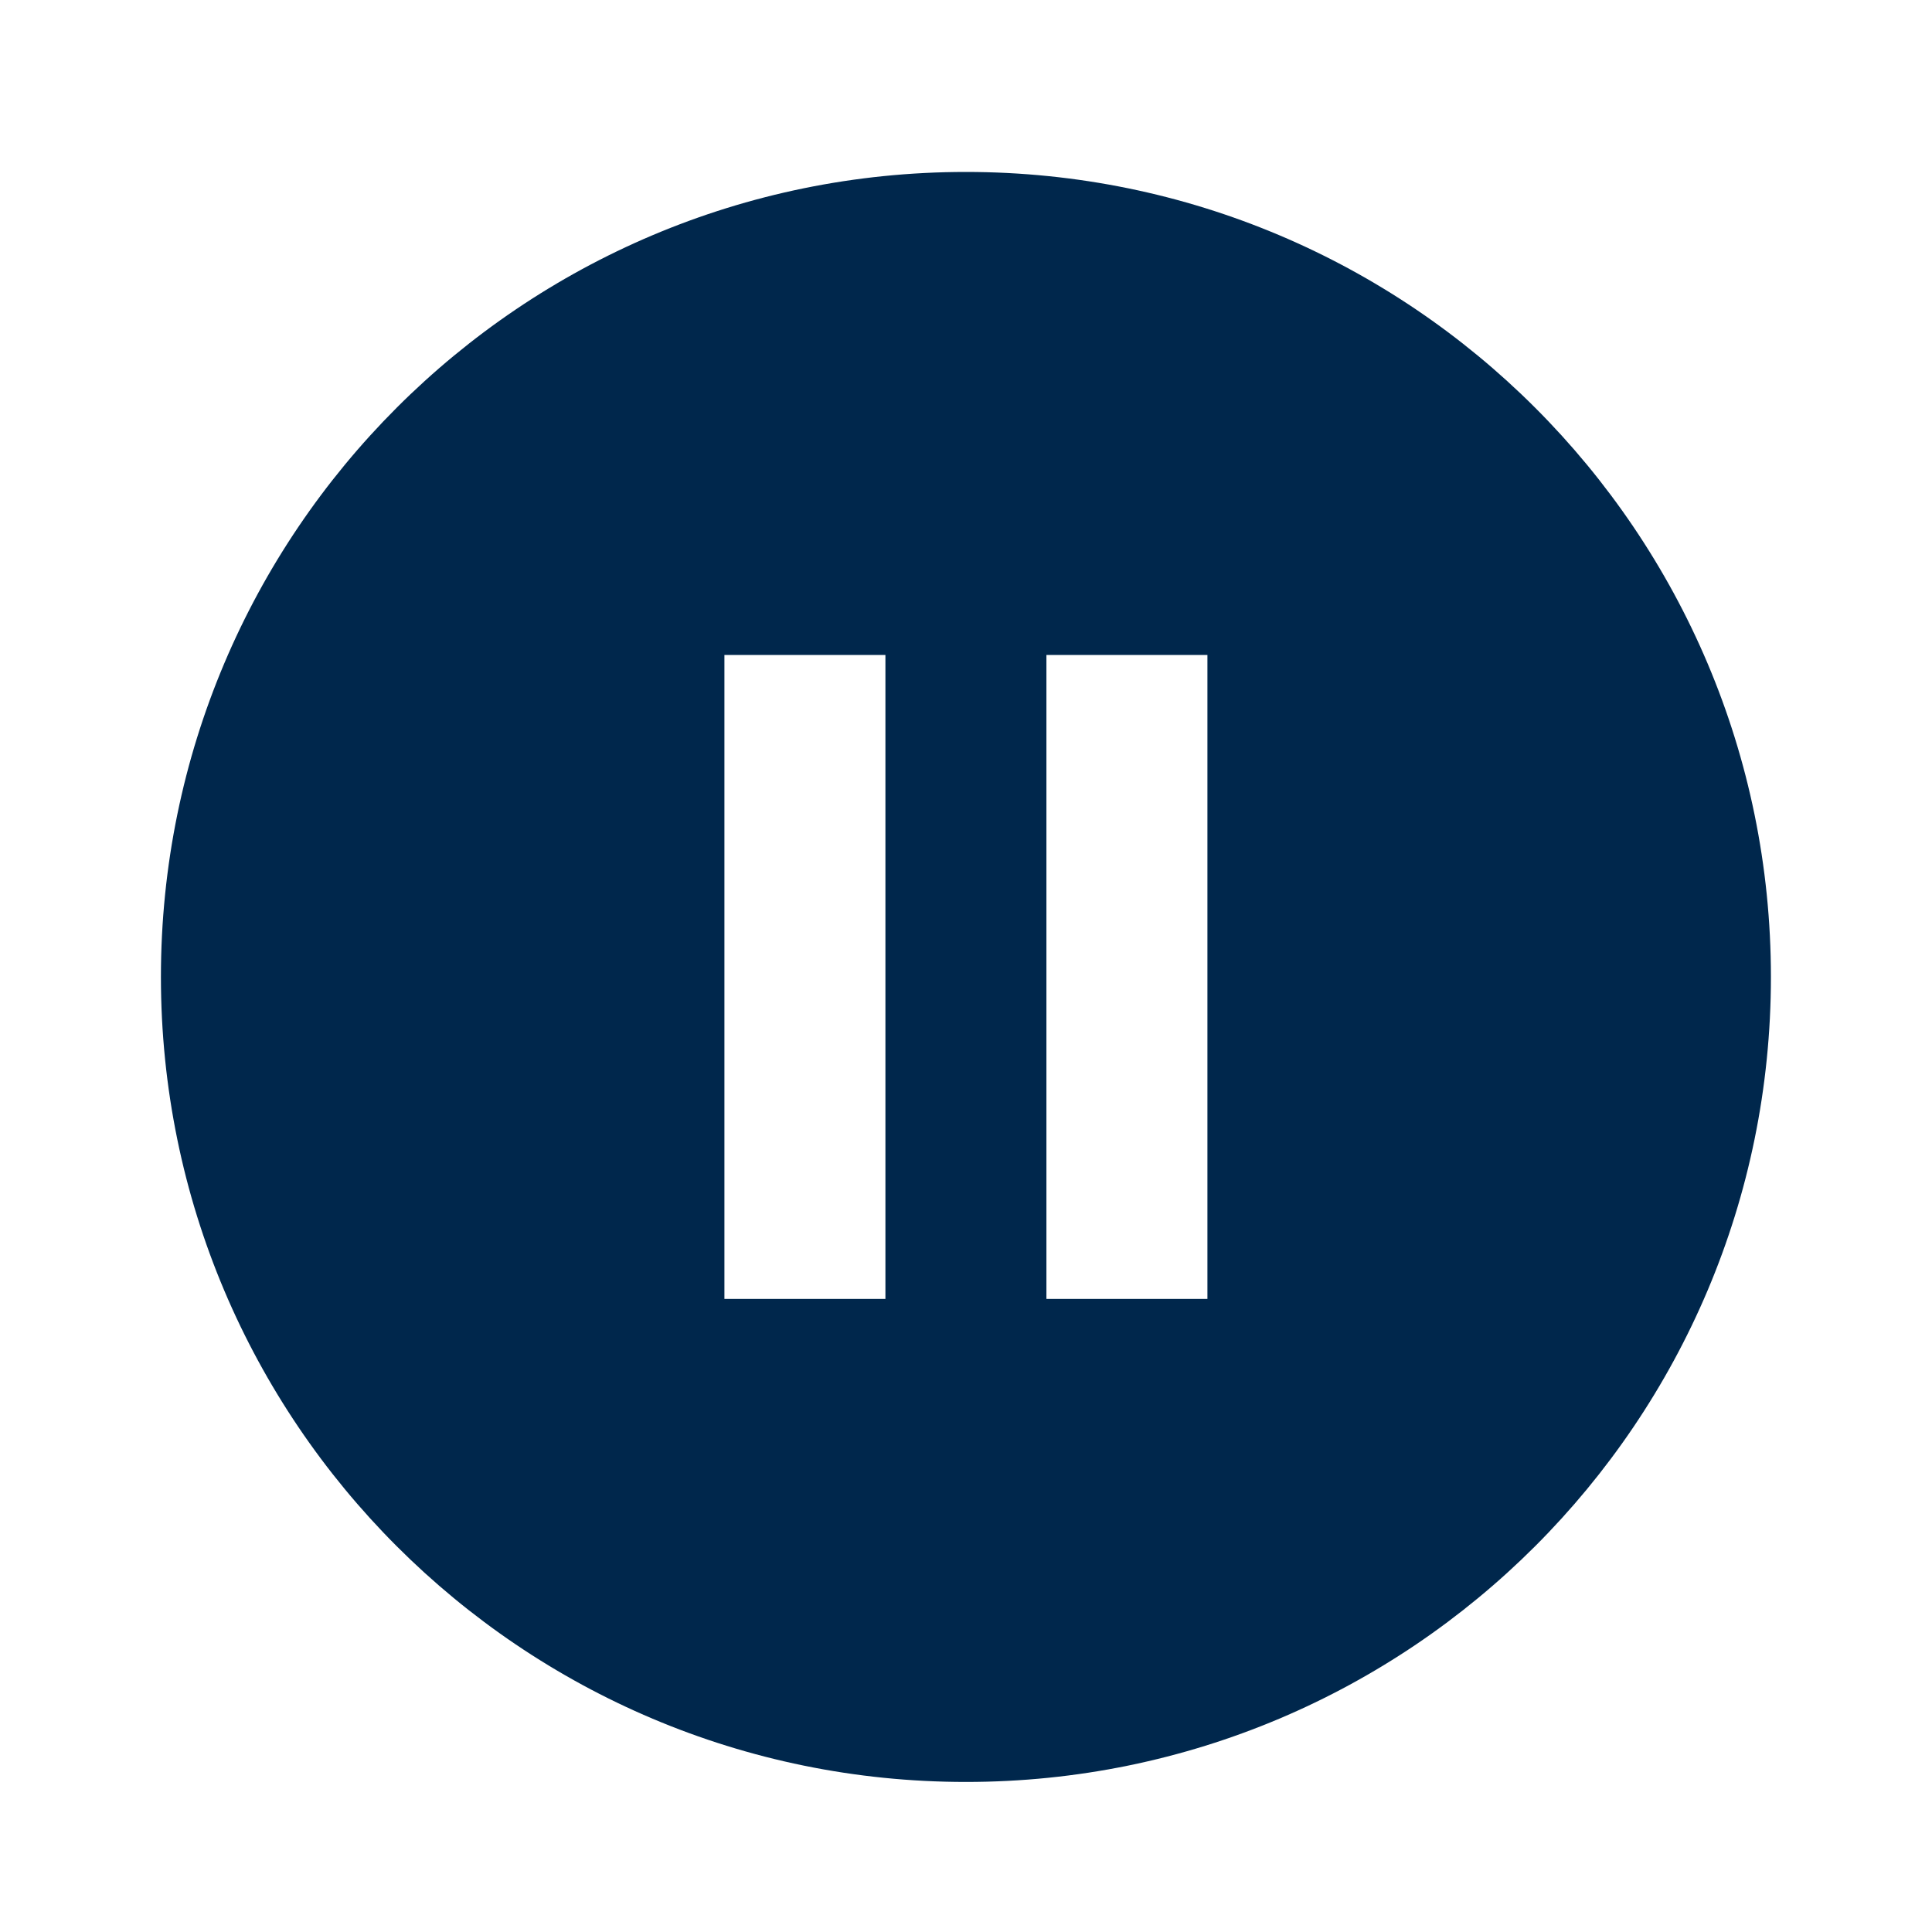 <?xml version="1.0" encoding="utf-8"?>
<!DOCTYPE svg PUBLIC "-//W3C//DTD SVG 1.1//EN" "http://www.w3.org/Graphics/SVG/1.1/DTD/svg11.dtd">
<svg xmlns="http://www.w3.org/2000/svg" xmlns:xlink="http://www.w3.org/1999/xlink" version="1.1" baseProfile="full" width="24" height="24" viewBox="0 0 24.00 24.00" enable-background="new 0 0 24.00 24.00" xml:space="preserve">
	<path fill="#00274C" fill-opacity="1" stroke-width="0.2" stroke-linejoin="round" d="M 14.999,16.136L 12.999,16.136L 12.999,8.136L 14.999,8.136M 10.999,16.136L 8.999,16.136L 8.999,8.136L 10.999,8.136M 11.999,2.136C 6.476,2.136 1.999,6.613 1.999,12.136C 1.999,17.66 6.476,22.136 11.999,22.136C 17.522,22.136 21.999,17.66 21.999,12.136C 21.999,6.613 17.522,2.136 11.999,2.136 Z "/>
</svg>

